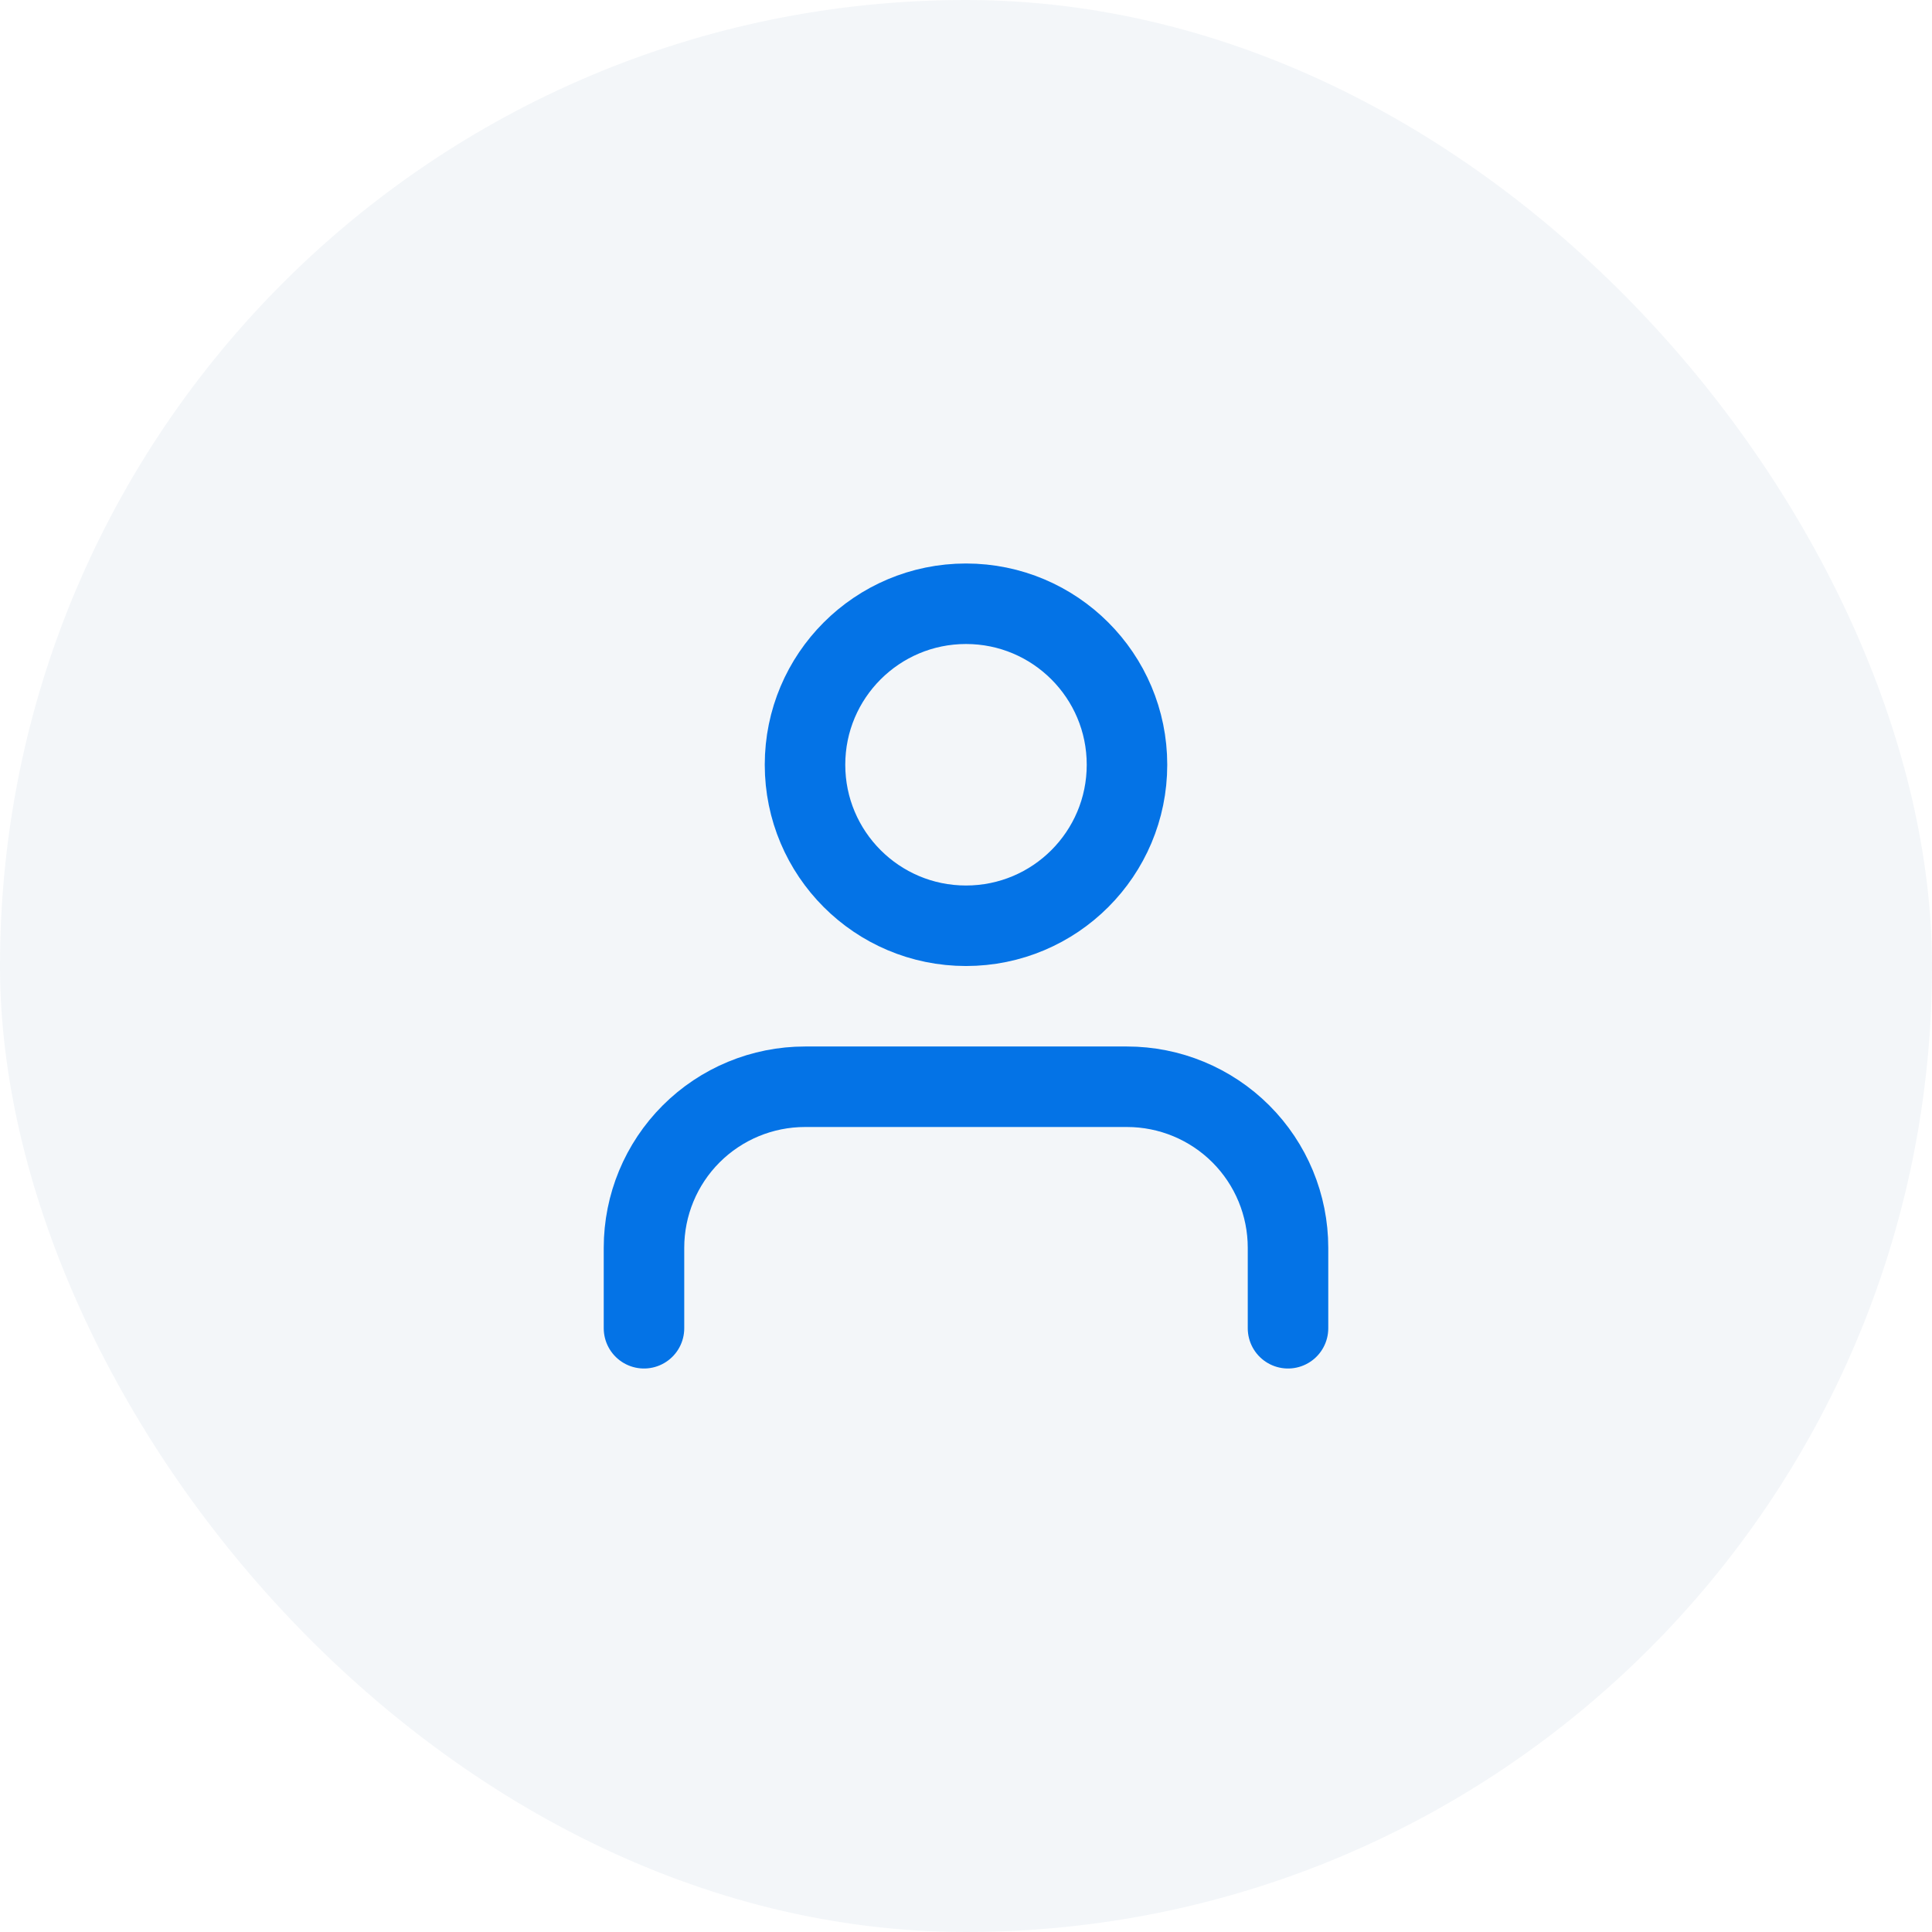 <svg width="64" height="64" viewBox="0 0 64 64" fill="none" xmlns="http://www.w3.org/2000/svg">
<rect width="64" height="64" rx="32" fill="#003D7C" fill-opacity="0.05"/>
<path d="M42.667 44V41.333C42.667 39.919 42.105 38.562 41.105 37.562C40.104 36.562 38.748 36 37.333 36H26.667C25.252 36 23.896 36.562 22.895 37.562C21.895 38.562 21.333 39.919 21.333 41.333V44M37.333 25.333C37.333 28.279 34.946 30.667 32 30.667C29.055 30.667 26.667 28.279 26.667 25.333C26.667 22.388 29.055 20 32 20C34.946 20 37.333 22.388 37.333 25.333Z" stroke="#0473E6" stroke-width="2.667" stroke-linecap="round" stroke-linejoin="round"/>
</svg>
